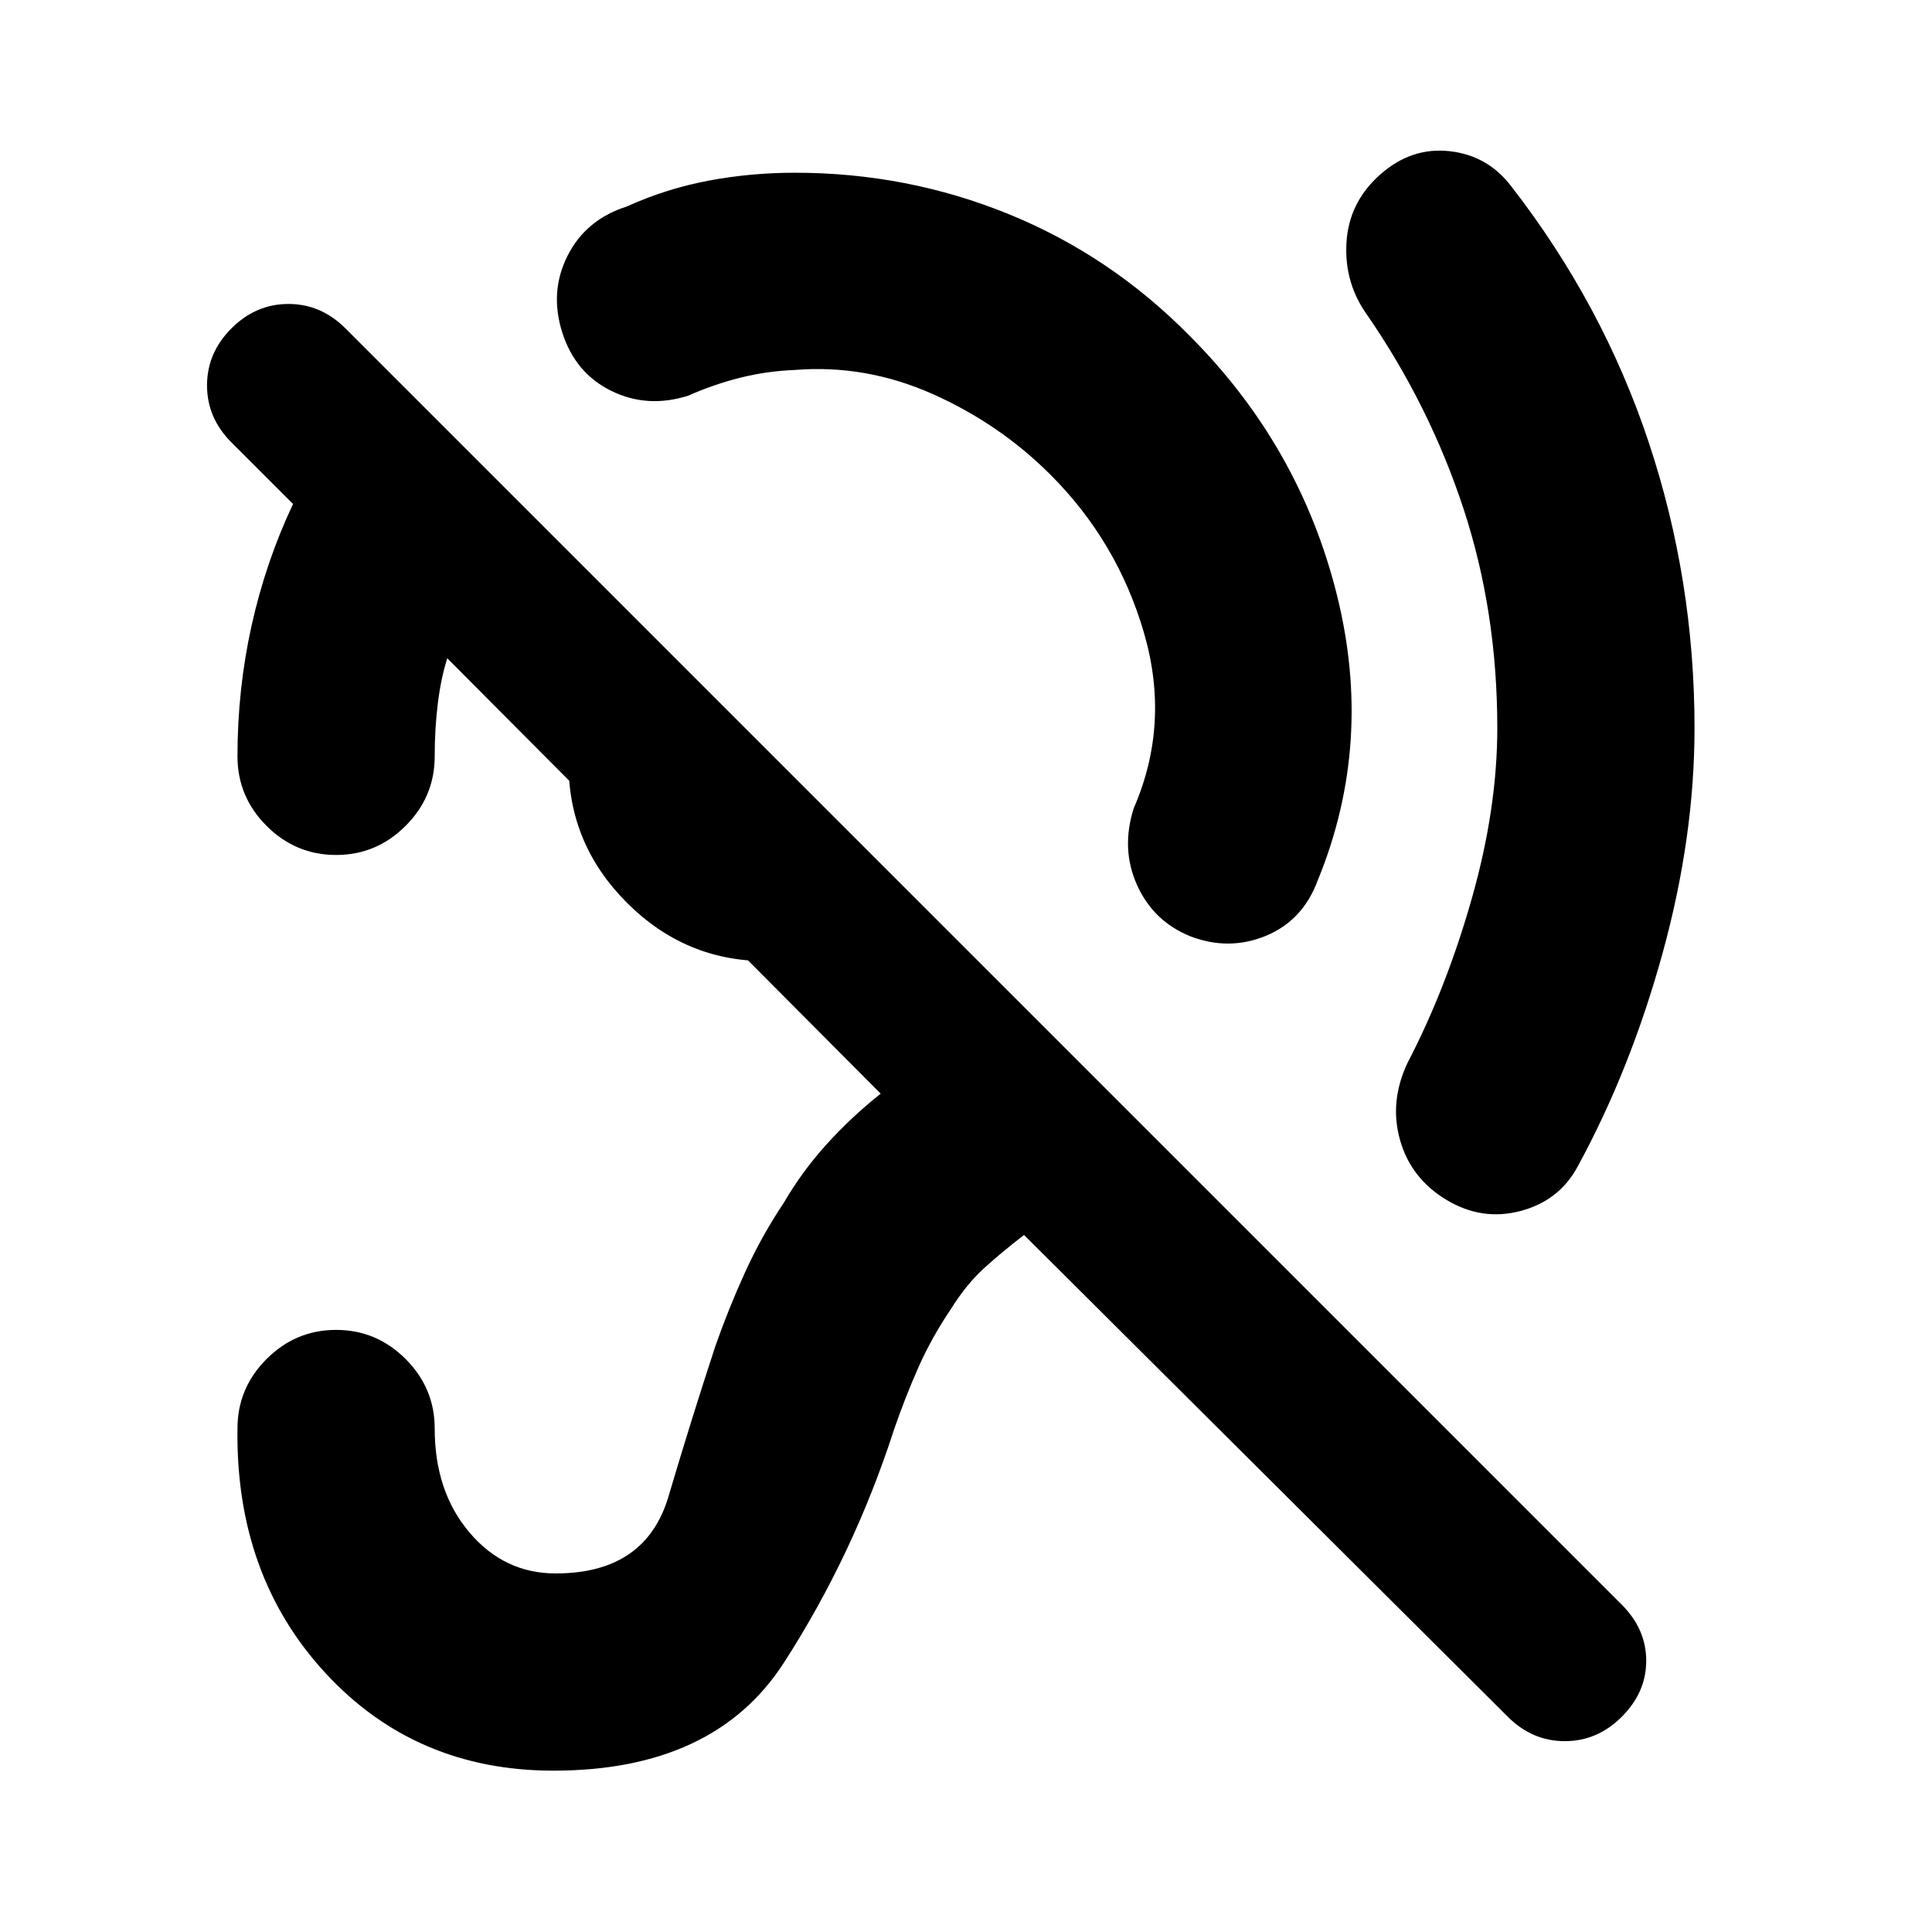 <svg xmlns="http://www.w3.org/2000/svg" height="20" viewBox="0 -960 960 960" width="20"><path d="M395-776.17q-14.09.56-27.24 3.87-13.15 3.3-25.8 8.91-20.22 6.43-38.18-2.37-17.95-8.81-24.39-29.02-6.43-20.22 2.65-38.18 9.09-17.95 29.31-24.39 19.65-8.91 40.67-12.87 21.02-3.95 42.98-3.95 55.83 0 106.37 20.63 50.54 20.63 89.67 60.32 54.66 54.65 73.18 128.5 18.52 73.85-9.35 141.94-7.43 20.21-25.89 27.8t-37.68.15q-18.21-7.43-26.3-25.39t-1.65-38.17q18.26-42 5.06-87.24-13.19-45.24-46.45-78.5-25.31-25.3-58.55-40.09Q430.17-779 395-776.17Zm-14.48 293.74q-40 0-69-29t-29-69q0-23.05 9.22-40.98 9.22-17.94 25.26-30.07l134 134q-12.13 16.61-30.28 25.83-18.16 9.22-40.2 9.22Zm368.7 375.47L508.83-346.35q-11.13 8.57-19.92 16.57-8.78 8-16.34 20.13-9.57 14.13-16.14 28.91-6.56 14.78-12.13 30.91-20.13 62.27-54.74 115.96-34.6 53.7-114.56 53.7-68.48 0-113.24-48.44Q117-177.04 118-250.17q0-20.09 14.46-34.55 14.45-14.46 34.54-14.46t34.54 14.46Q216-270.26 216-250.17q0 31.26 17.26 51.63t42.87 20.37q44.74 0 56.06-38.31 11.33-38.3 23.2-74.43 6.43-18.44 14.72-36.66 8.28-18.21 19.28-34.65 9.13-15.69 21.33-29.17 12.19-13.48 26.89-25.18L222.26-632.91q-3.13 9.69-4.69 22.3Q216-598 216-584.17q0 20.08-14.46 34.54-14.45 14.46-34.54 14.46t-34.54-14.46Q118-564.09 118-584.17q0-33.48 7.04-65.11 7.05-31.63 20.57-60.29L115-740.17q-12.13-12.13-12.13-28.33 0-16.2 12.13-28.33 12.13-12.13 28.33-12.13 16.19 0 28.32 12.13l634.22 634.22Q818-150.48 818-134.78q0 15.69-12.13 27.82t-28.33 12.13q-16.19 0-28.32-12.13ZM744-598.3q0-57.74-16.74-108.76-16.74-51.03-47.65-96.03-11.7-16.08-10.57-36.17 1.13-20.09 16.66-33.91 15.52-13.83 34.61-11.7 19.08 2.13 30.78 17.65 45.3 58.39 68.11 126.87Q842-671.87 842-598.3q0 54.34-15.89 112-15.89 57.65-42.11 105.82-9.13 17.09-28.43 22.2-19.31 5.11-36.96-5.59-17.65-10.7-22.98-29.78-5.33-19.09 3.81-38.31 19.21-36.91 31.89-81.58Q744-558.22 744-598.3Z"/></svg>